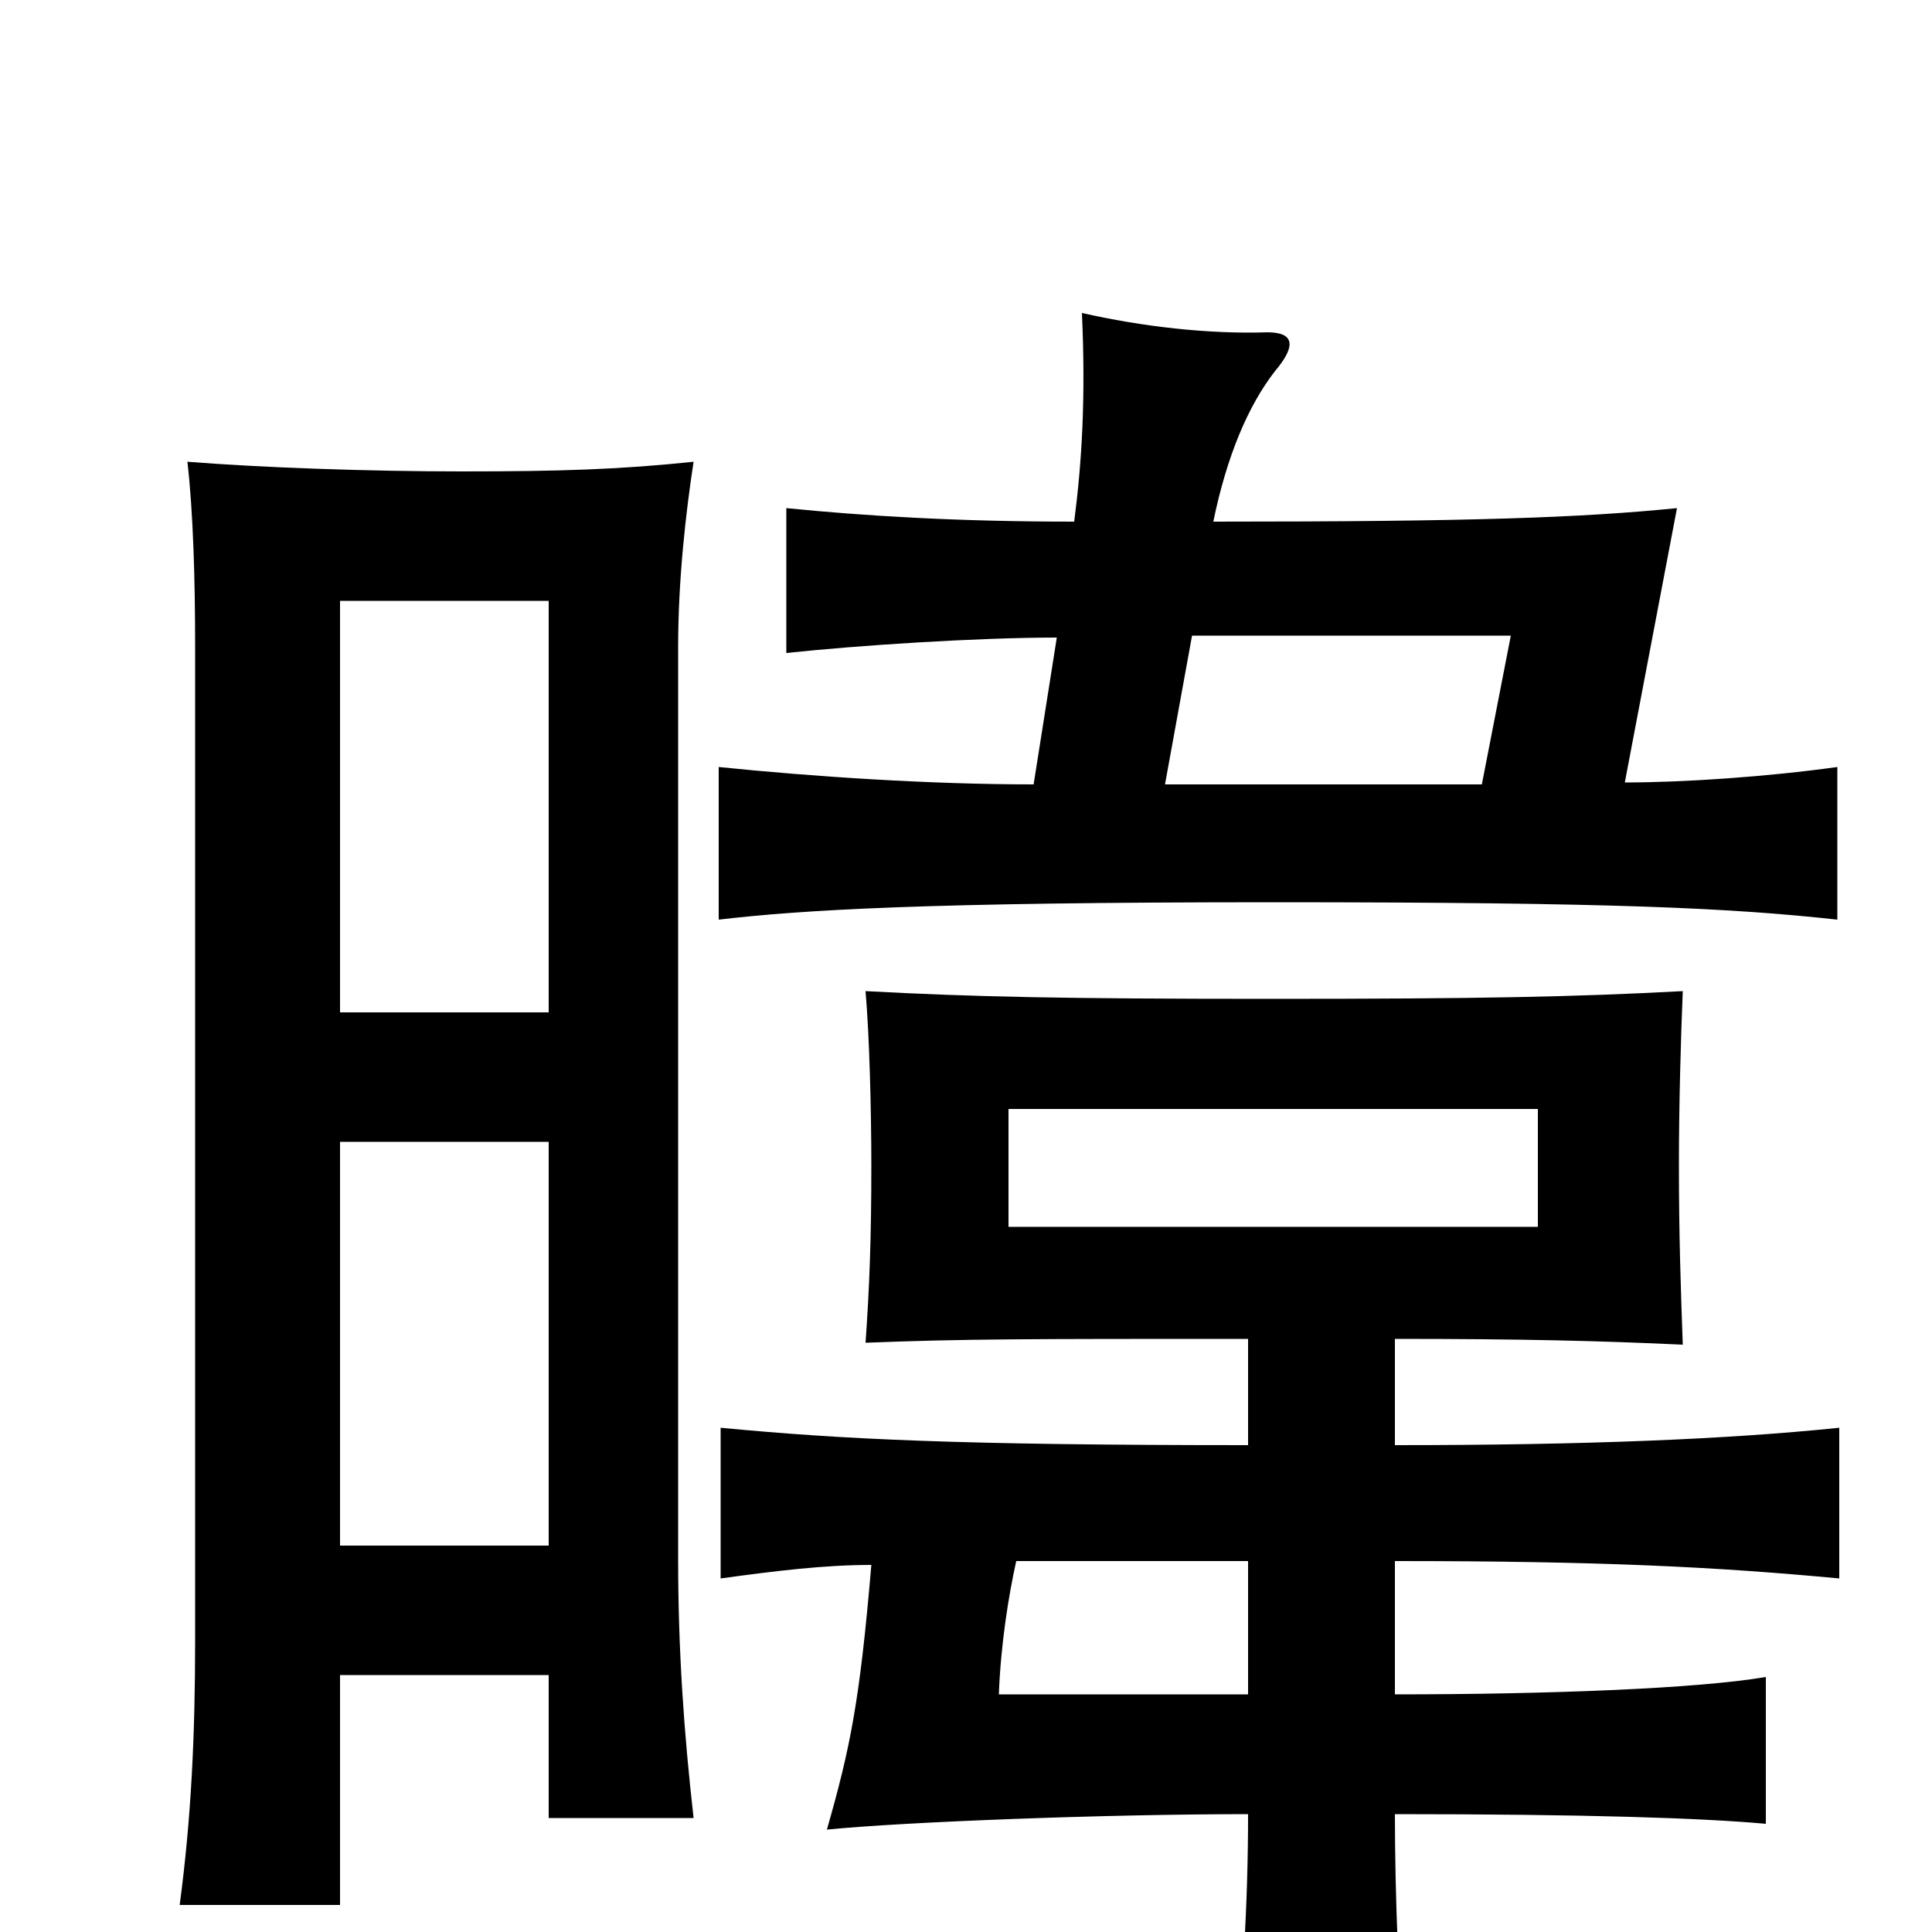 <svg xmlns="http://www.w3.org/2000/svg" viewBox="0 -1000 1000 1000">
	<path fill="#000000" d="M796 -365H522V-426H796ZM176 -476V-689H284V-476ZM284 -133V-59H359C354 -103 351 -146 351 -193V-665C351 -700 355 -735 359 -761C321 -757 290 -756 239 -756C190 -756 135 -758 97 -761C100 -735 101 -700 101 -665V-151C101 -102 99 -59 93 -14H176V-133ZM176 -200V-409H284V-200ZM451 -190C445 -119 440 -95 428 -53C468 -57 572 -61 646 -61C646 -13 643 33 638 80H728C724 33 722 -19 722 -61C821 -61 881 -59 914 -56V-132C879 -126 802 -123 722 -123V-192C829 -192 888 -189 952 -183V-261C894 -255 820 -252 722 -252V-307C788 -307 828 -306 871 -304C870 -332 869 -360 869 -397C869 -428 870 -463 871 -487C815 -484 766 -483 658 -483C551 -483 504 -484 448 -487C450 -464 451 -426 451 -396C451 -359 450 -333 448 -305C499 -307 532 -307 646 -307V-252C496 -252 436 -255 373 -261V-183C402 -187 427 -190 451 -190ZM646 -192V-123H517C518 -149 522 -174 526 -192ZM617 -671H782L767 -594H603ZM556 -730C495 -730 447 -733 407 -737V-662C444 -666 506 -670 547 -670L535 -594C481 -594 421 -598 372 -603V-524C415 -529 478 -533 659 -533C836 -533 896 -530 951 -524V-603C915 -598 872 -595 841 -595L868 -737C818 -732 762 -730 628 -730C635 -764 646 -790 660 -808C671 -821 670 -828 656 -828C625 -827 591 -831 560 -838C562 -794 560 -761 556 -730Z"/>
</svg>